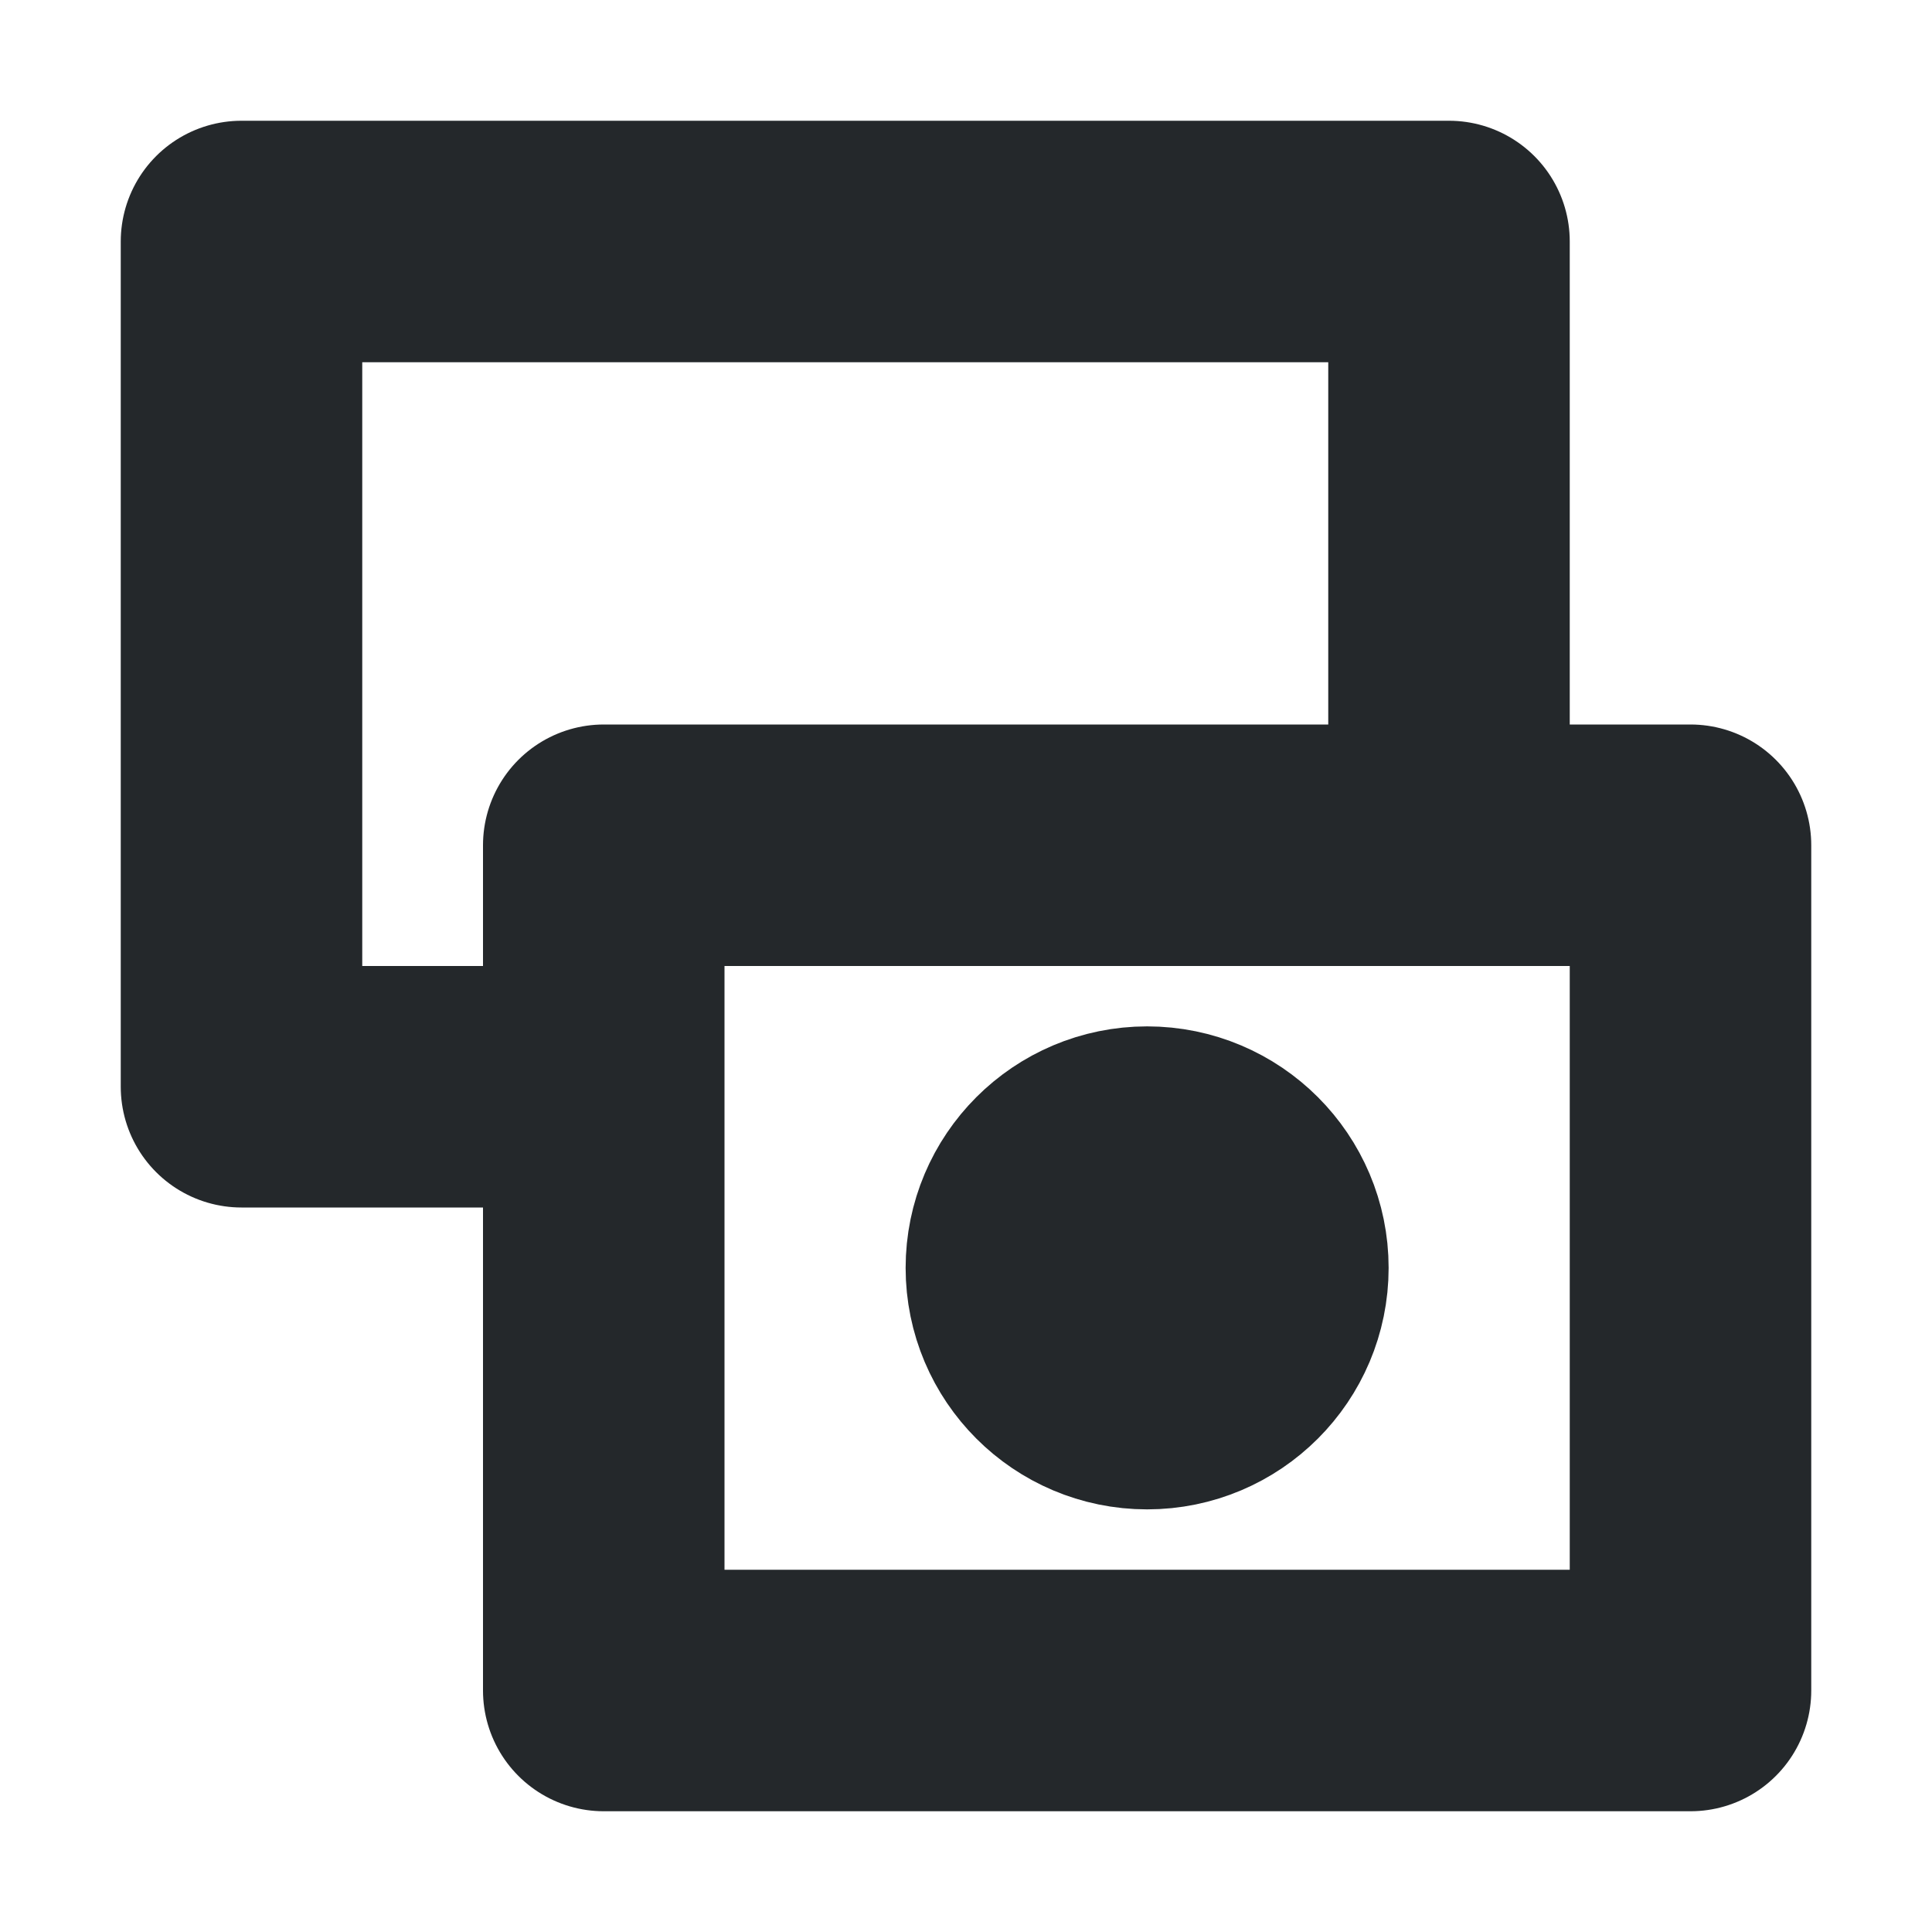 <svg width="16" height="16" viewBox="0 0 16 16" fill="none" xmlns="http://www.w3.org/2000/svg">
<path d="M9.5 11.5C10.052 11.5 10.5 11.052 10.5 10.5C10.5 9.948 10.052 9.5 9.5 9.5C8.948 9.5 8.5 9.948 8.5 10.5C8.5 11.052 8.948 11.5 9.5 11.5Z" stroke="#24282B" stroke-width="2" stroke-linecap="round" stroke-linejoin="round"/>
<path d="M5 9H2L2 2H12V7M5 7H14V14H5V7Z" stroke="#24282B" stroke-width="2" stroke-linecap="round" stroke-linejoin="round"/>
</svg>

